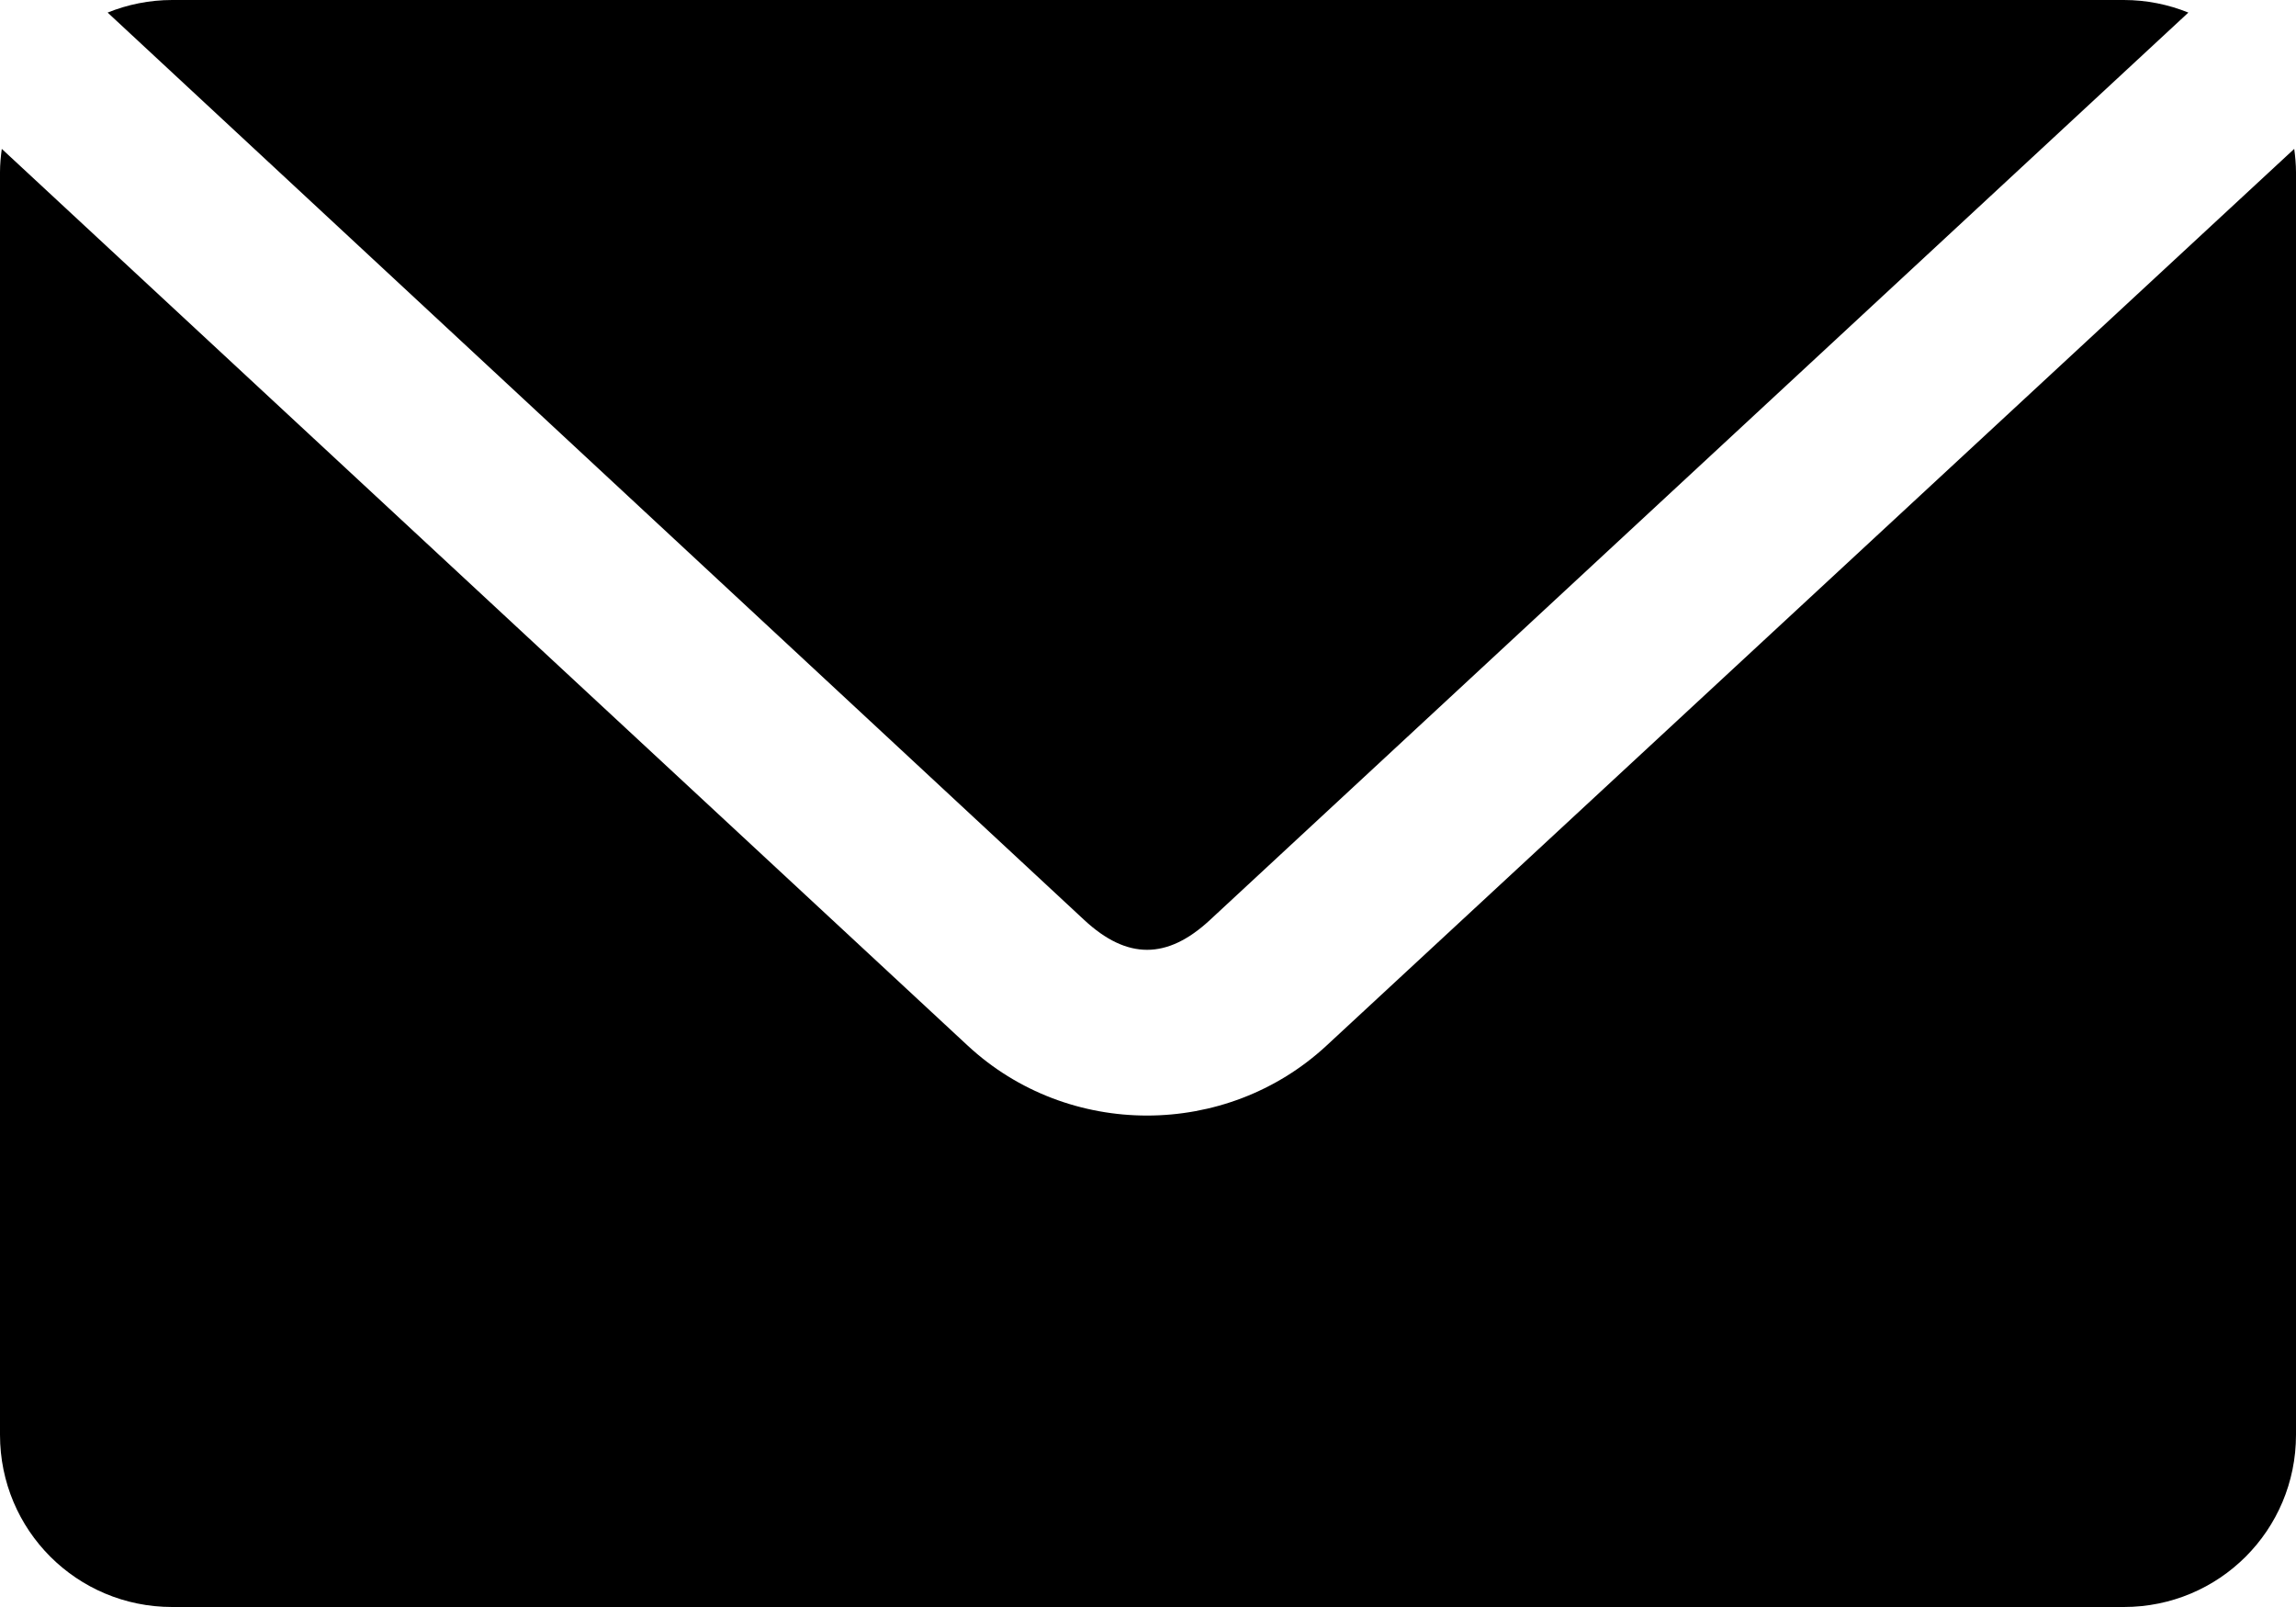 <svg width="80" height="56" viewBox="0 0 80 56" fill="none" xmlns="http://www.w3.org/2000/svg">
<path d="M6 0C5.204 0 4.444 0.158 3.75 0.438L37.781 32.062C39.269 33.444 40.665 33.445 42.156 32.062L76.25 0.438C75.556 0.158 74.796 0 74 0H6V0ZM0.062 5.188C0.027 5.451 0 5.727 0 6V50C0 53.324 2.676 56 6 56H74C77.324 56 80 53.324 80 50V6C80 5.727 79.973 5.451 79.938 5.188L46.219 36.438C42.715 39.684 37.222 39.689 33.719 36.438L0.062 5.188H0.062Z" fill="black"/>
</svg>

